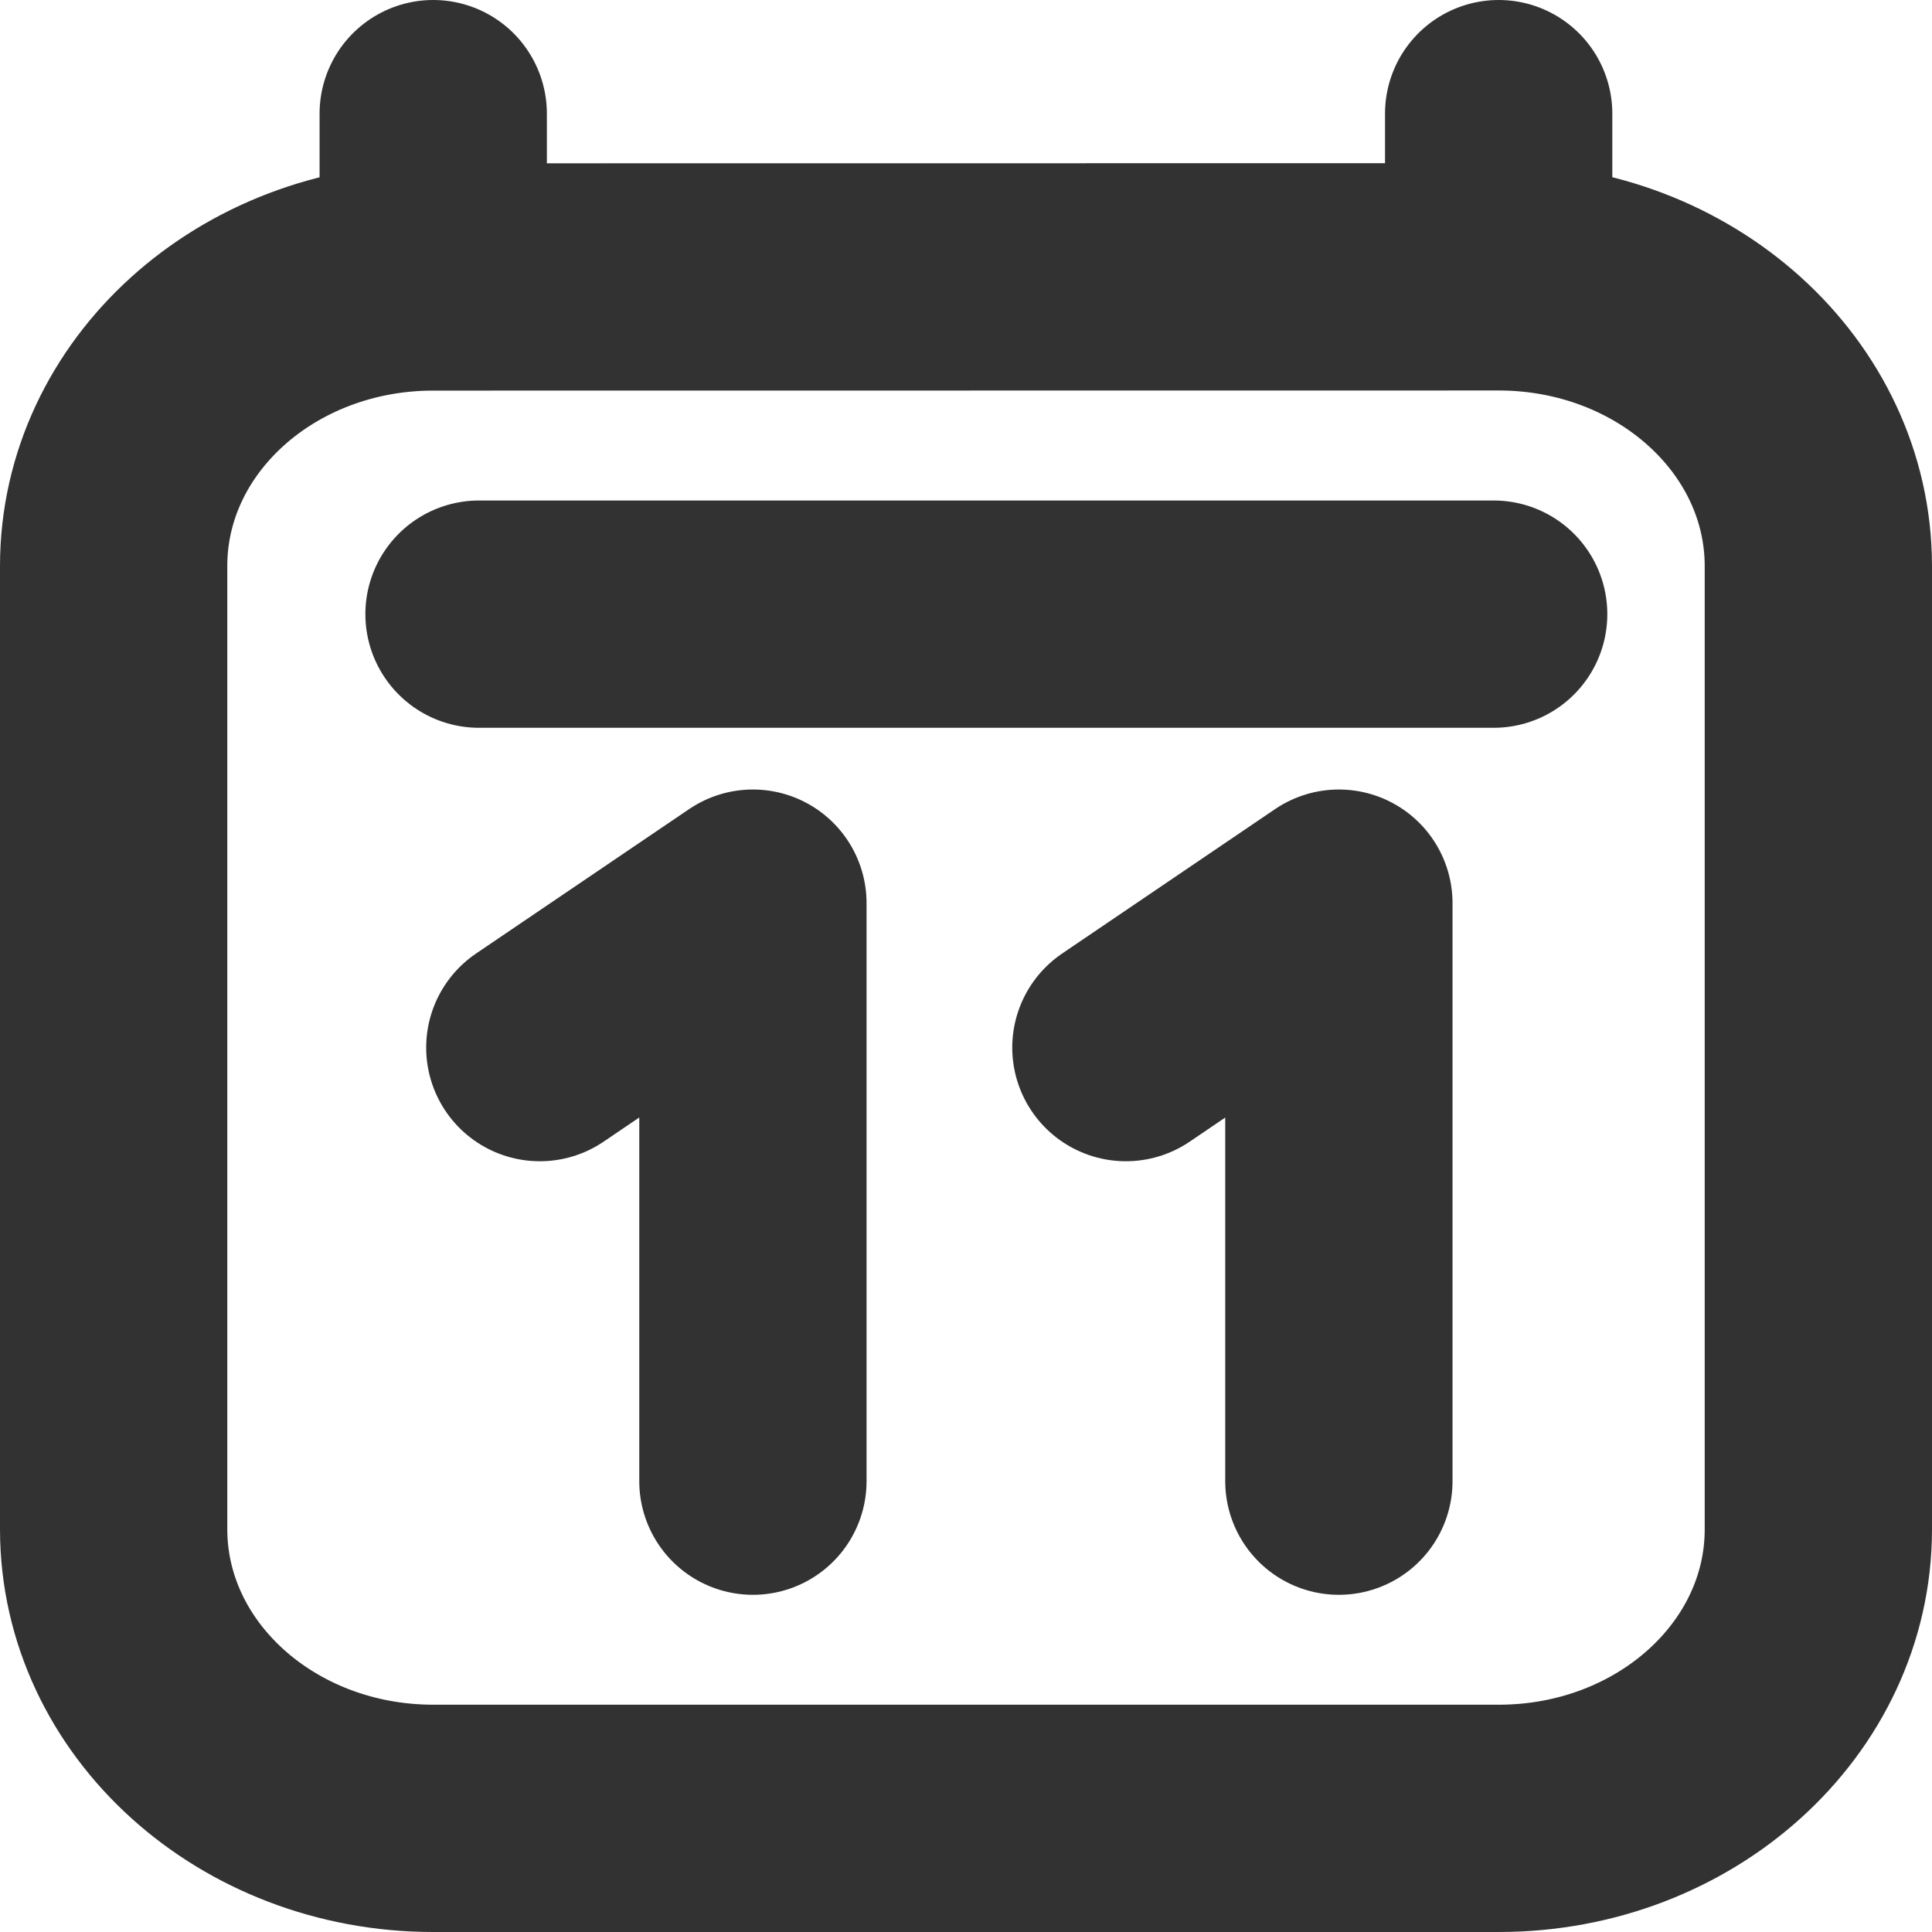 <svg width="30" height="30" viewBox="0 0 17 17" fill="none" xmlns="http://www.w3.org/2000/svg">
<path d="M4.215 5.404H13.143M3.812 1V2.437M3.812 2.437L13.187 2.436M3.812 2.437C2.259 2.437 1 3.575 1 4.98L1 13.457C1.001 14.861 2.26 16 3.813 16H13.188C14.741 16 16 14.861 16 13.457L16 4.98C15.999 3.575 14.74 2.436 13.187 2.436M13.187 1V2.436M6.625 13.033V7.947L4.75 9.218M11.781 13.033V7.947L9.907 9.218" stroke="#323232" stroke-width="2" stroke-linecap="round" stroke-linejoin="round"/>
</svg>
